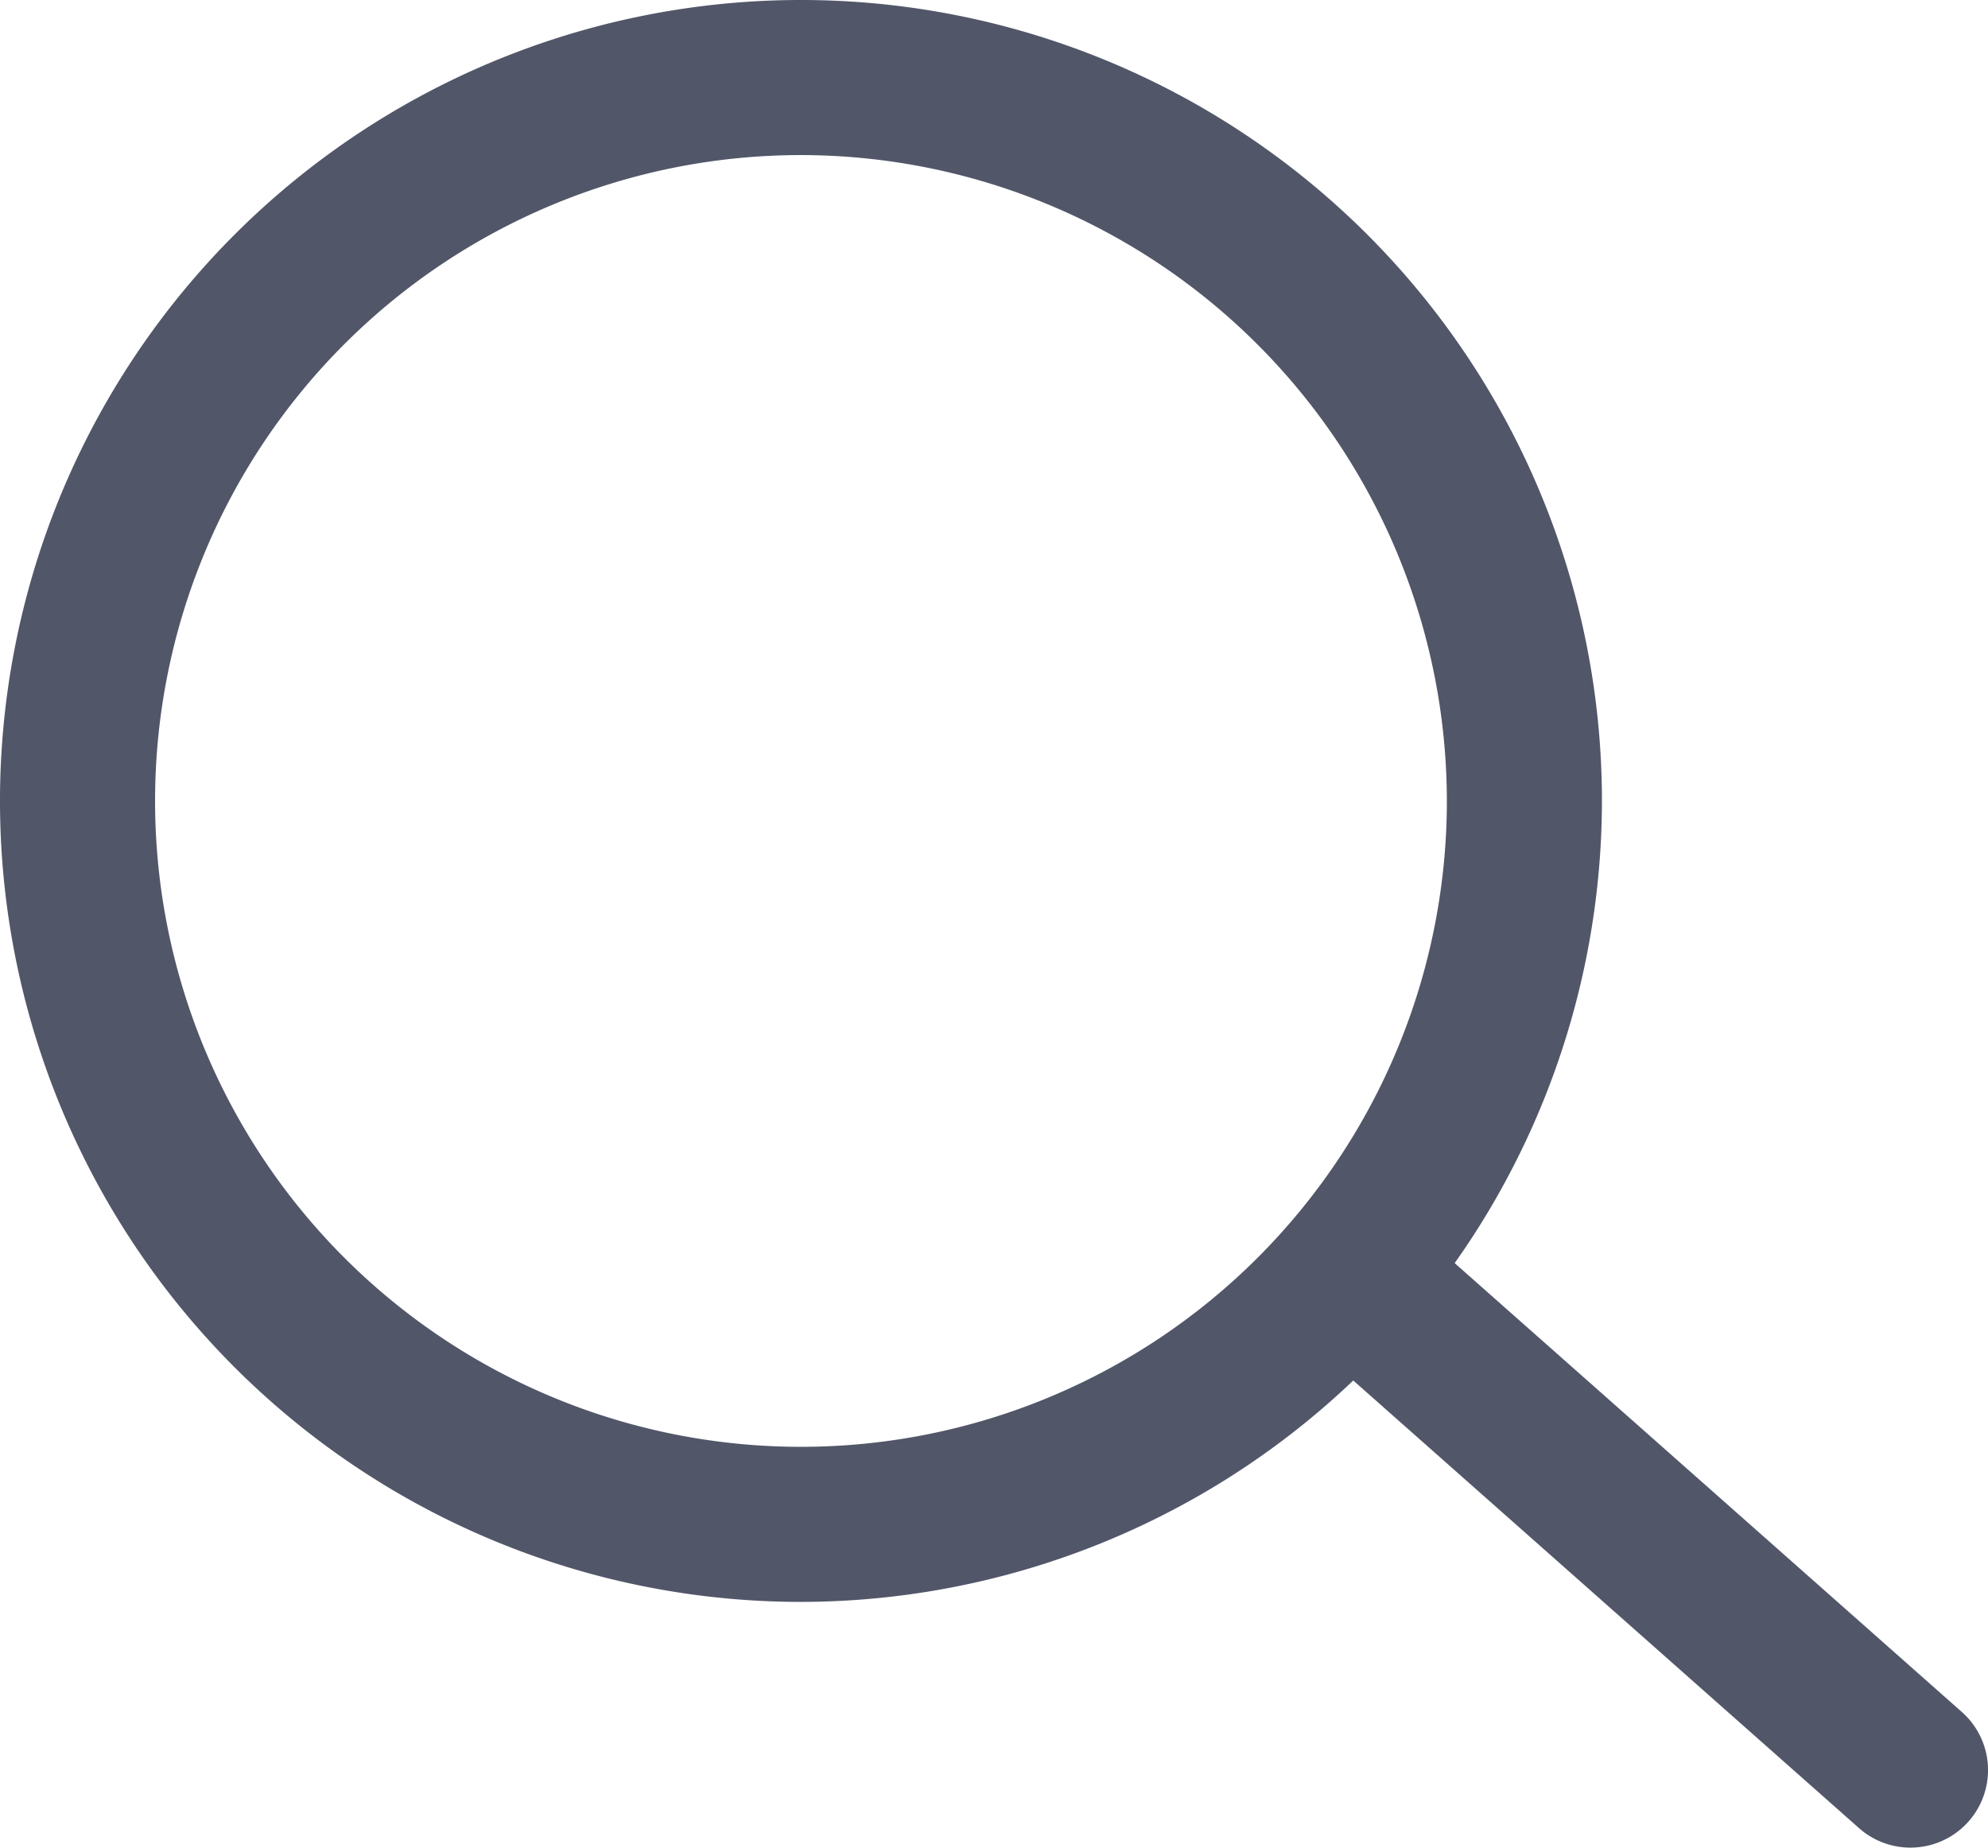 <svg id="Layer_1" data-name="Layer 1" xmlns="http://www.w3.org/2000/svg" width="25.639" height="23.829" viewBox="0 0 25.639 23.829"><defs><style>.cls-1{fill:#525669;}</style></defs><g id="Group_349" data-name="Group 349"><g id="Line_25" data-name="Line 25"><path class="cls-1" d="M24.639,23.829a.998.998,0,0,1-.663-.251l-7.16-6.337a1,1,0,1,1,1.326-1.498l7.16,6.337a1,1,0,0,1-.663,1.749Z" transform="translate(0 0)"/></g><g id="Ellipse_81" data-name="Ellipse 81"><path class="cls-1" d="M10.33,20.66A10.33,10.33,0,1,1,20.66,10.33h0A10.342,10.342,0,0,1,10.33,20.66ZM10.33,2a8.33,8.33,0,1,0,8.33,8.33h0A8.339,8.339,0,0,0,10.33,2Z" transform="translate(0 0)"/></g></g></svg>